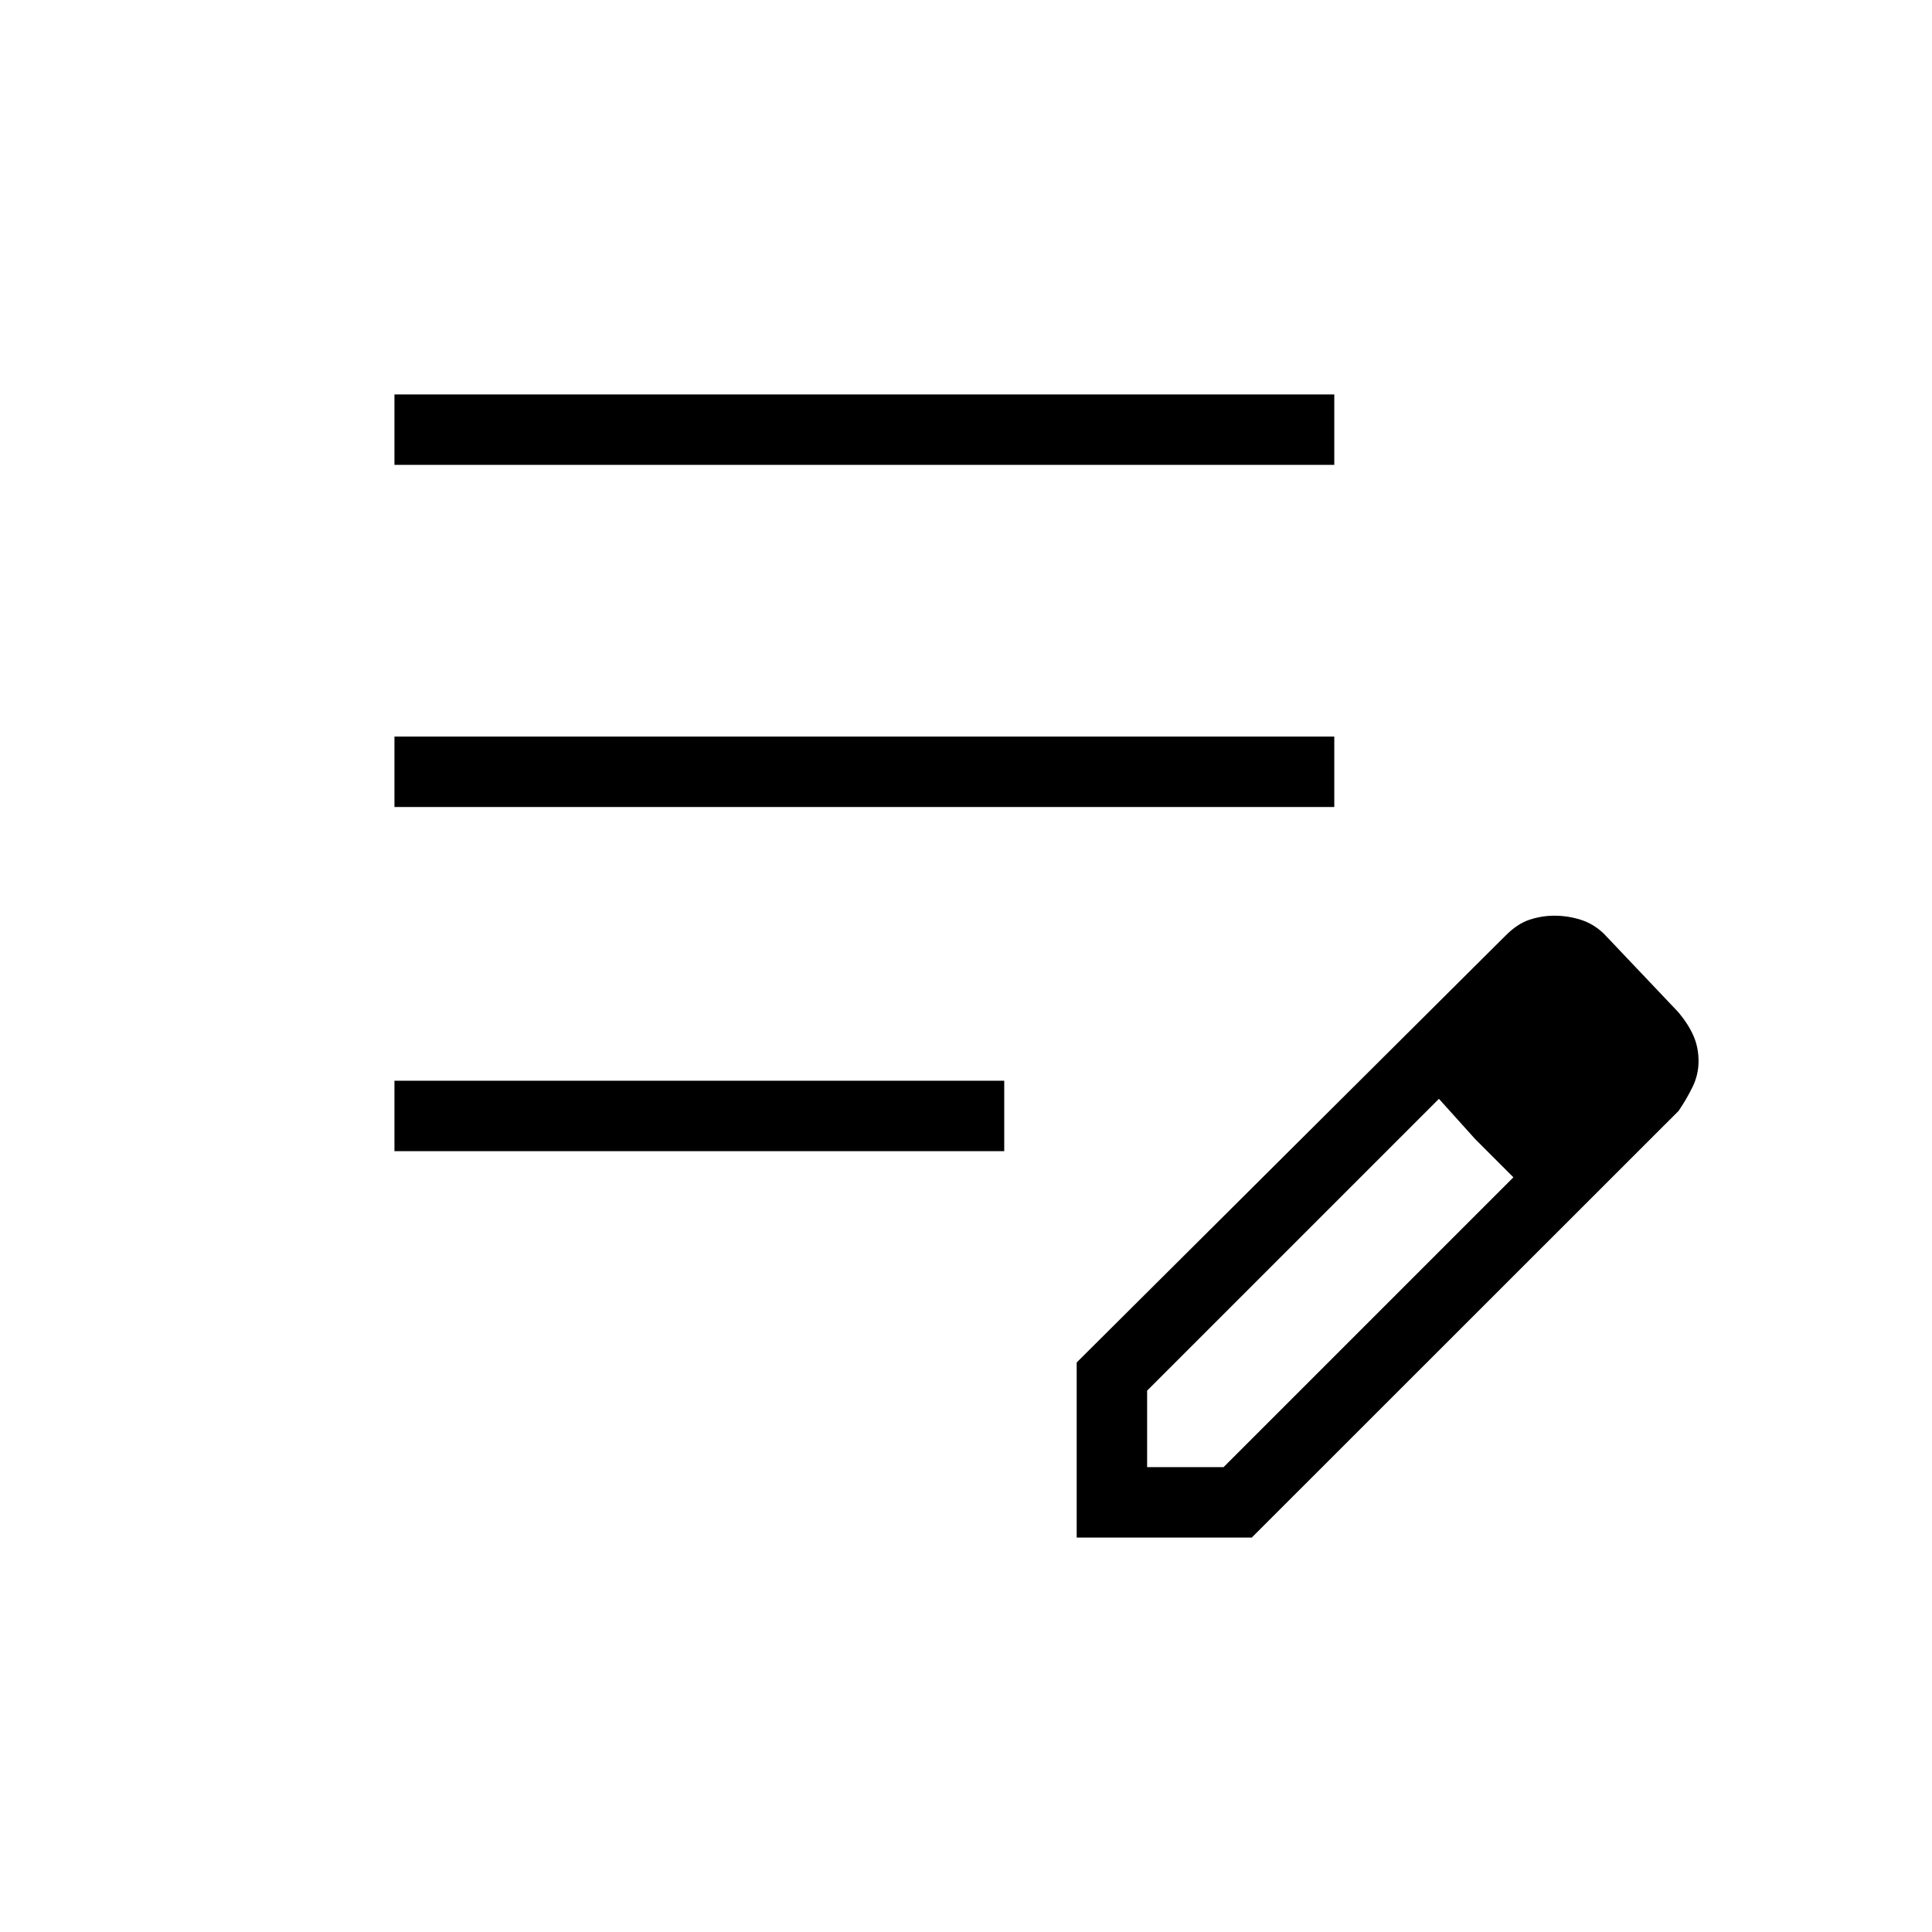 <svg xmlns="http://www.w3.org/2000/svg" height="48" viewBox="0 -960 960 960" width="48"><path d="M196-388v-35h303v35H196Zm0-171v-35h467v35H196Zm0-170v-35h467v35H196Zm339 533v-87l213-212q6-6.06 12.11-8.03 6.11-1.97 12.22-1.97 6.67 0 13.07 2 6.41 2 11.6 7l37 39q5 6 7.5 11.75t2.5 12.5q0 6.75-2.97 12.83T834.09-408L622-196h-87Zm275-237-37-38 37 38ZM570-231h38l144-144-19-19-18-20-145 145v38Zm163-163-18-20 37 39-19-19Z"/></svg>